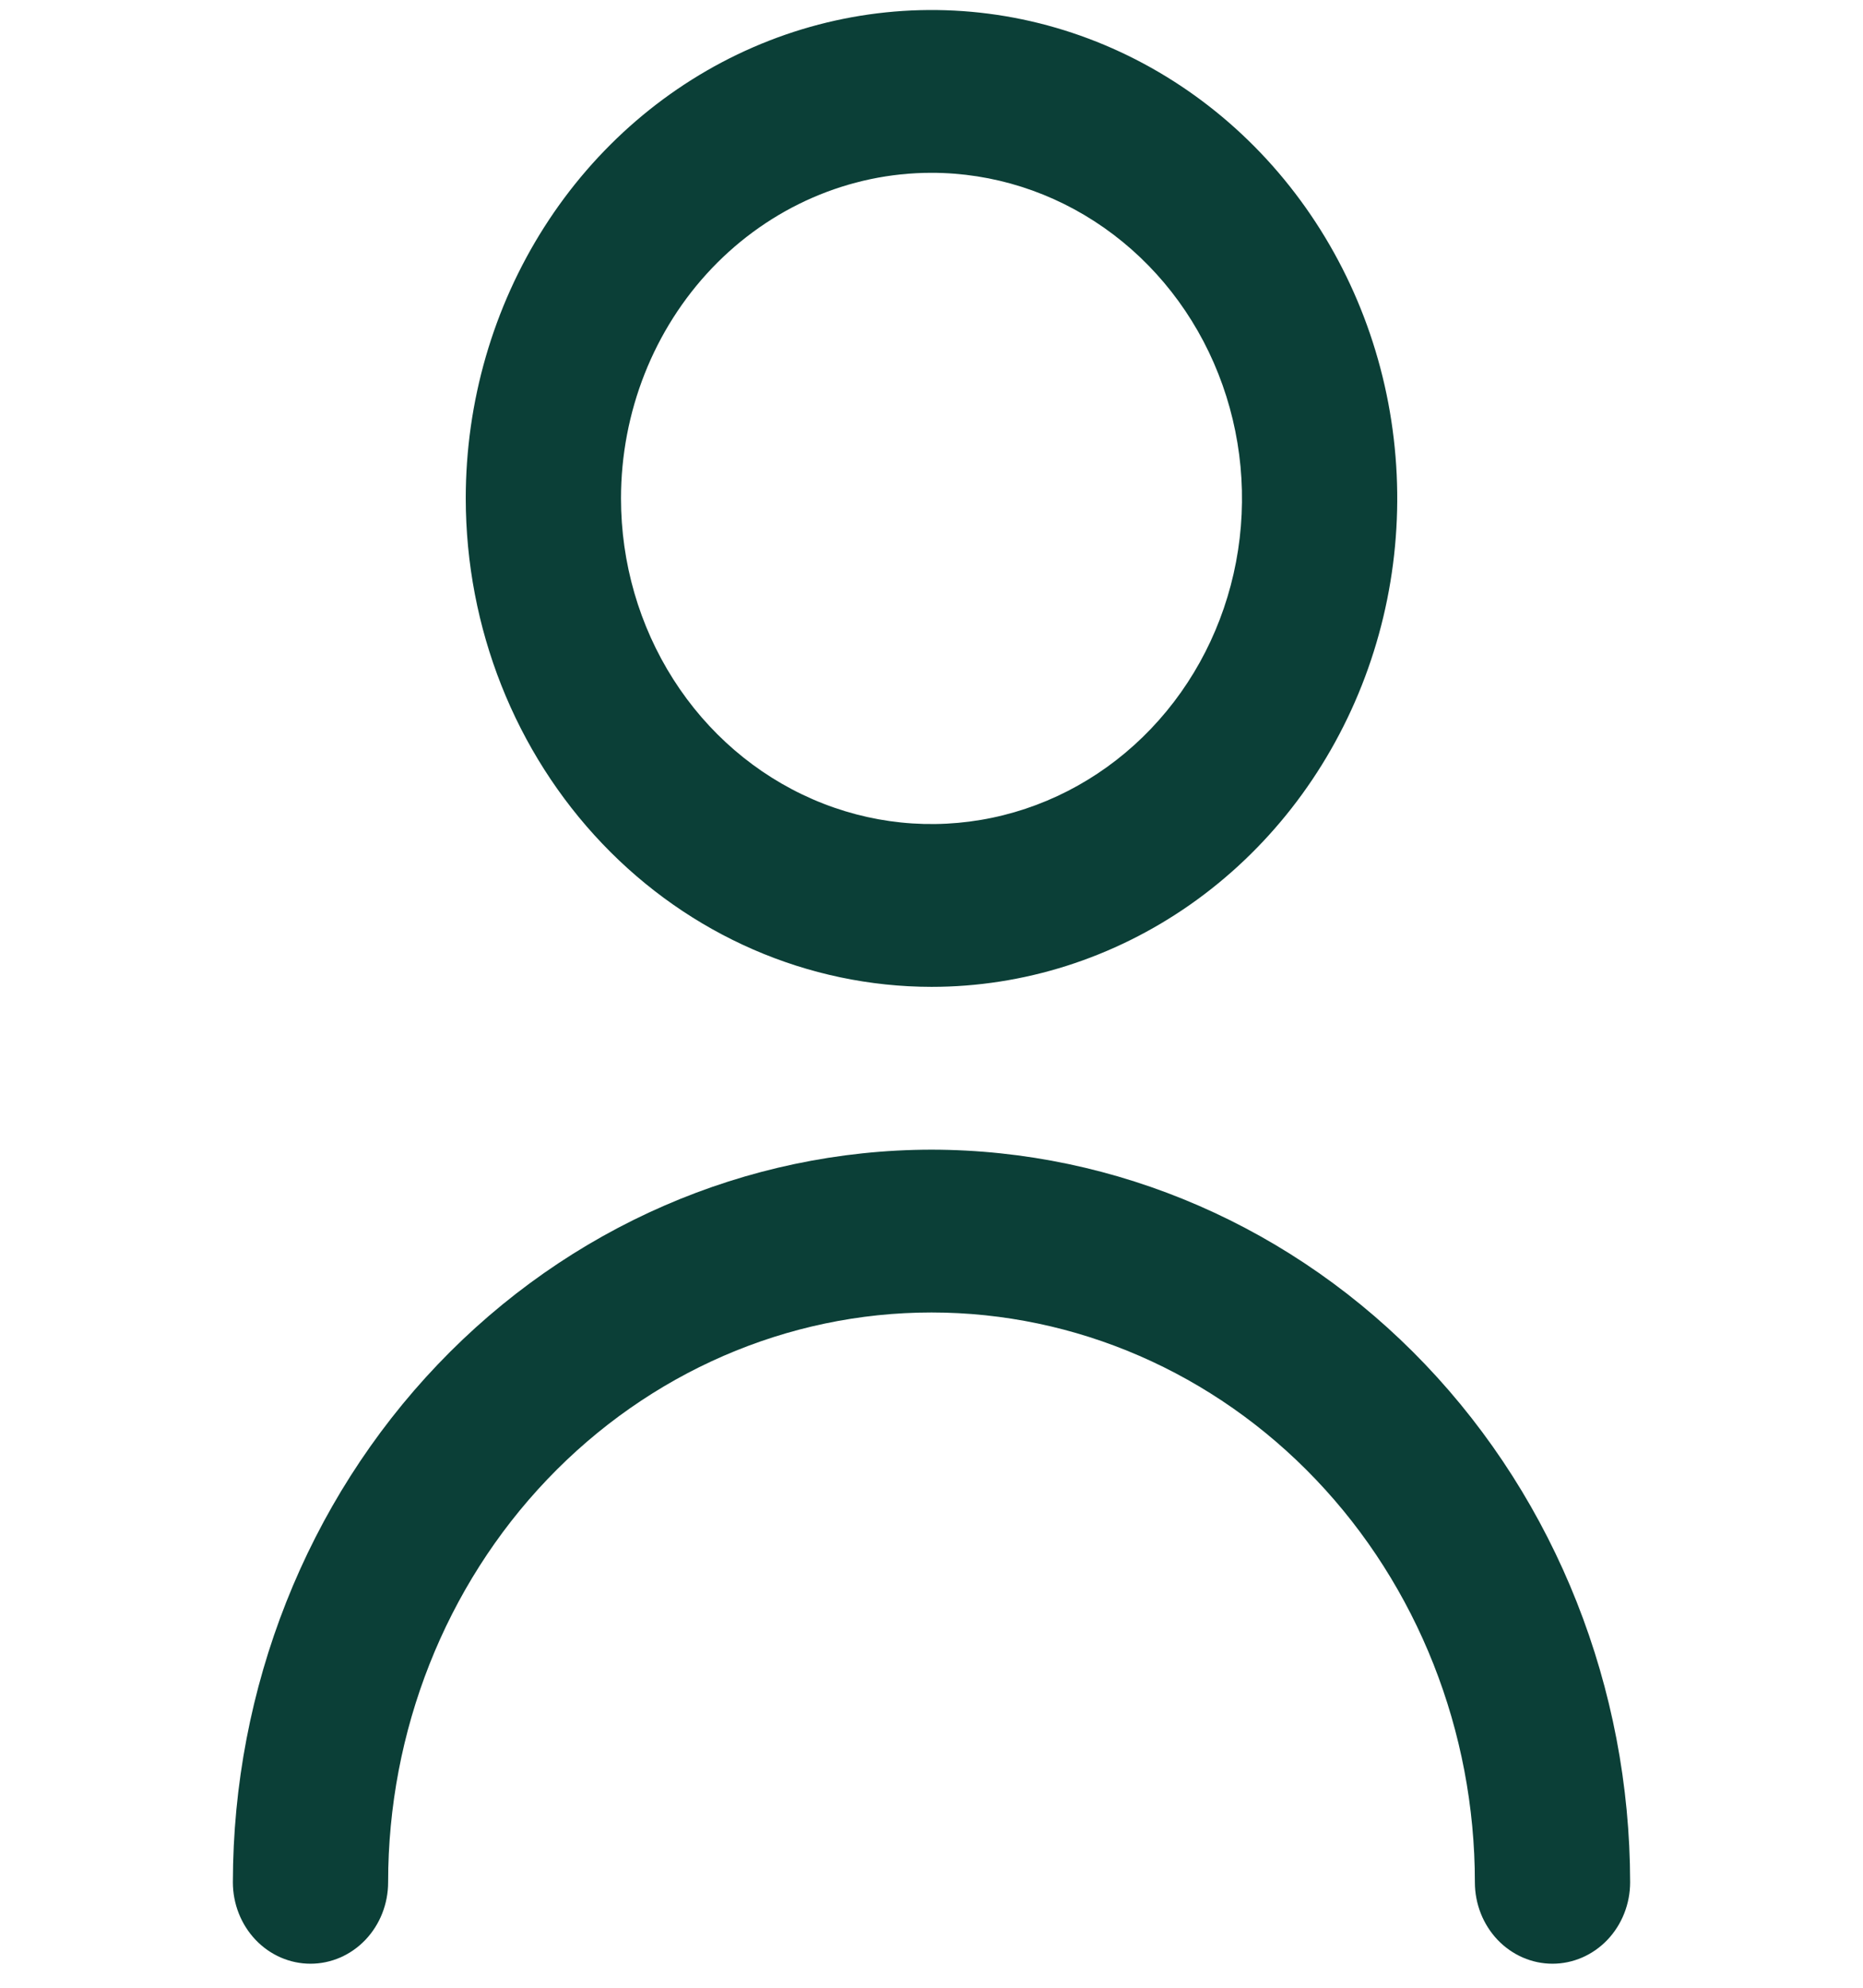 <svg width="30" height="32" viewBox="0 0 30 32" fill="none" xmlns="http://www.w3.org/2000/svg">
<g clip-path="url(#clip0_24811_85)">
<path d="M15 15.887C16.483 15.887 17.933 15.426 19.167 14.562C20.4 13.698 21.361 12.47 21.929 11.033C22.497 9.596 22.645 8.015 22.356 6.49C22.067 4.965 21.352 3.564 20.303 2.464C19.254 1.365 17.918 0.616 16.463 0.312C15.008 0.009 13.5 0.165 12.13 0.76C10.759 1.355 9.588 2.363 8.764 3.656C7.94 4.949 7.5 6.469 7.5 8.024C7.502 10.109 8.293 12.108 9.699 13.582C11.105 15.056 13.011 15.885 15 15.887ZM15 2.782C15.989 2.782 16.956 3.09 17.778 3.666C18.6 4.242 19.241 5.06 19.619 6.018C19.998 6.976 20.097 8.03 19.904 9.047C19.711 10.064 19.235 10.998 18.535 11.731C17.836 12.464 16.945 12.963 15.976 13.165C15.005 13.368 14 13.264 13.087 12.867C12.173 12.47 11.392 11.799 10.843 10.937C10.293 10.074 10 9.061 10 8.024C10 6.634 10.527 5.301 11.464 4.318C12.402 3.335 13.674 2.782 15 2.782Z" fill="#0B3F37"/>
<path d="M15 18.508C12.017 18.512 9.158 19.755 7.049 21.966C4.94 24.177 3.753 27.175 3.75 30.302C3.75 30.65 3.882 30.983 4.116 31.229C4.351 31.475 4.668 31.613 5 31.613C5.332 31.613 5.649 31.475 5.884 31.229C6.118 30.983 6.25 30.65 6.25 30.302C6.25 27.869 7.172 25.536 8.813 23.816C10.454 22.096 12.679 21.129 15 21.129C17.321 21.129 19.546 22.096 21.187 23.816C22.828 25.536 23.75 27.869 23.75 30.302C23.75 30.65 23.882 30.983 24.116 31.229C24.351 31.475 24.669 31.613 25 31.613C25.331 31.613 25.649 31.475 25.884 31.229C26.118 30.983 26.25 30.65 26.25 30.302C26.247 27.175 25.06 24.177 22.951 21.966C20.842 19.755 17.983 18.512 15 18.508Z" fill="#0B3F37"/>
</g>
<defs>
<clipPath id="clip0_24811_85">
<rect width="30" height="31.452" fill="white" transform="translate(0 0.161)"/>
</clipPath>
</defs>
</svg>
